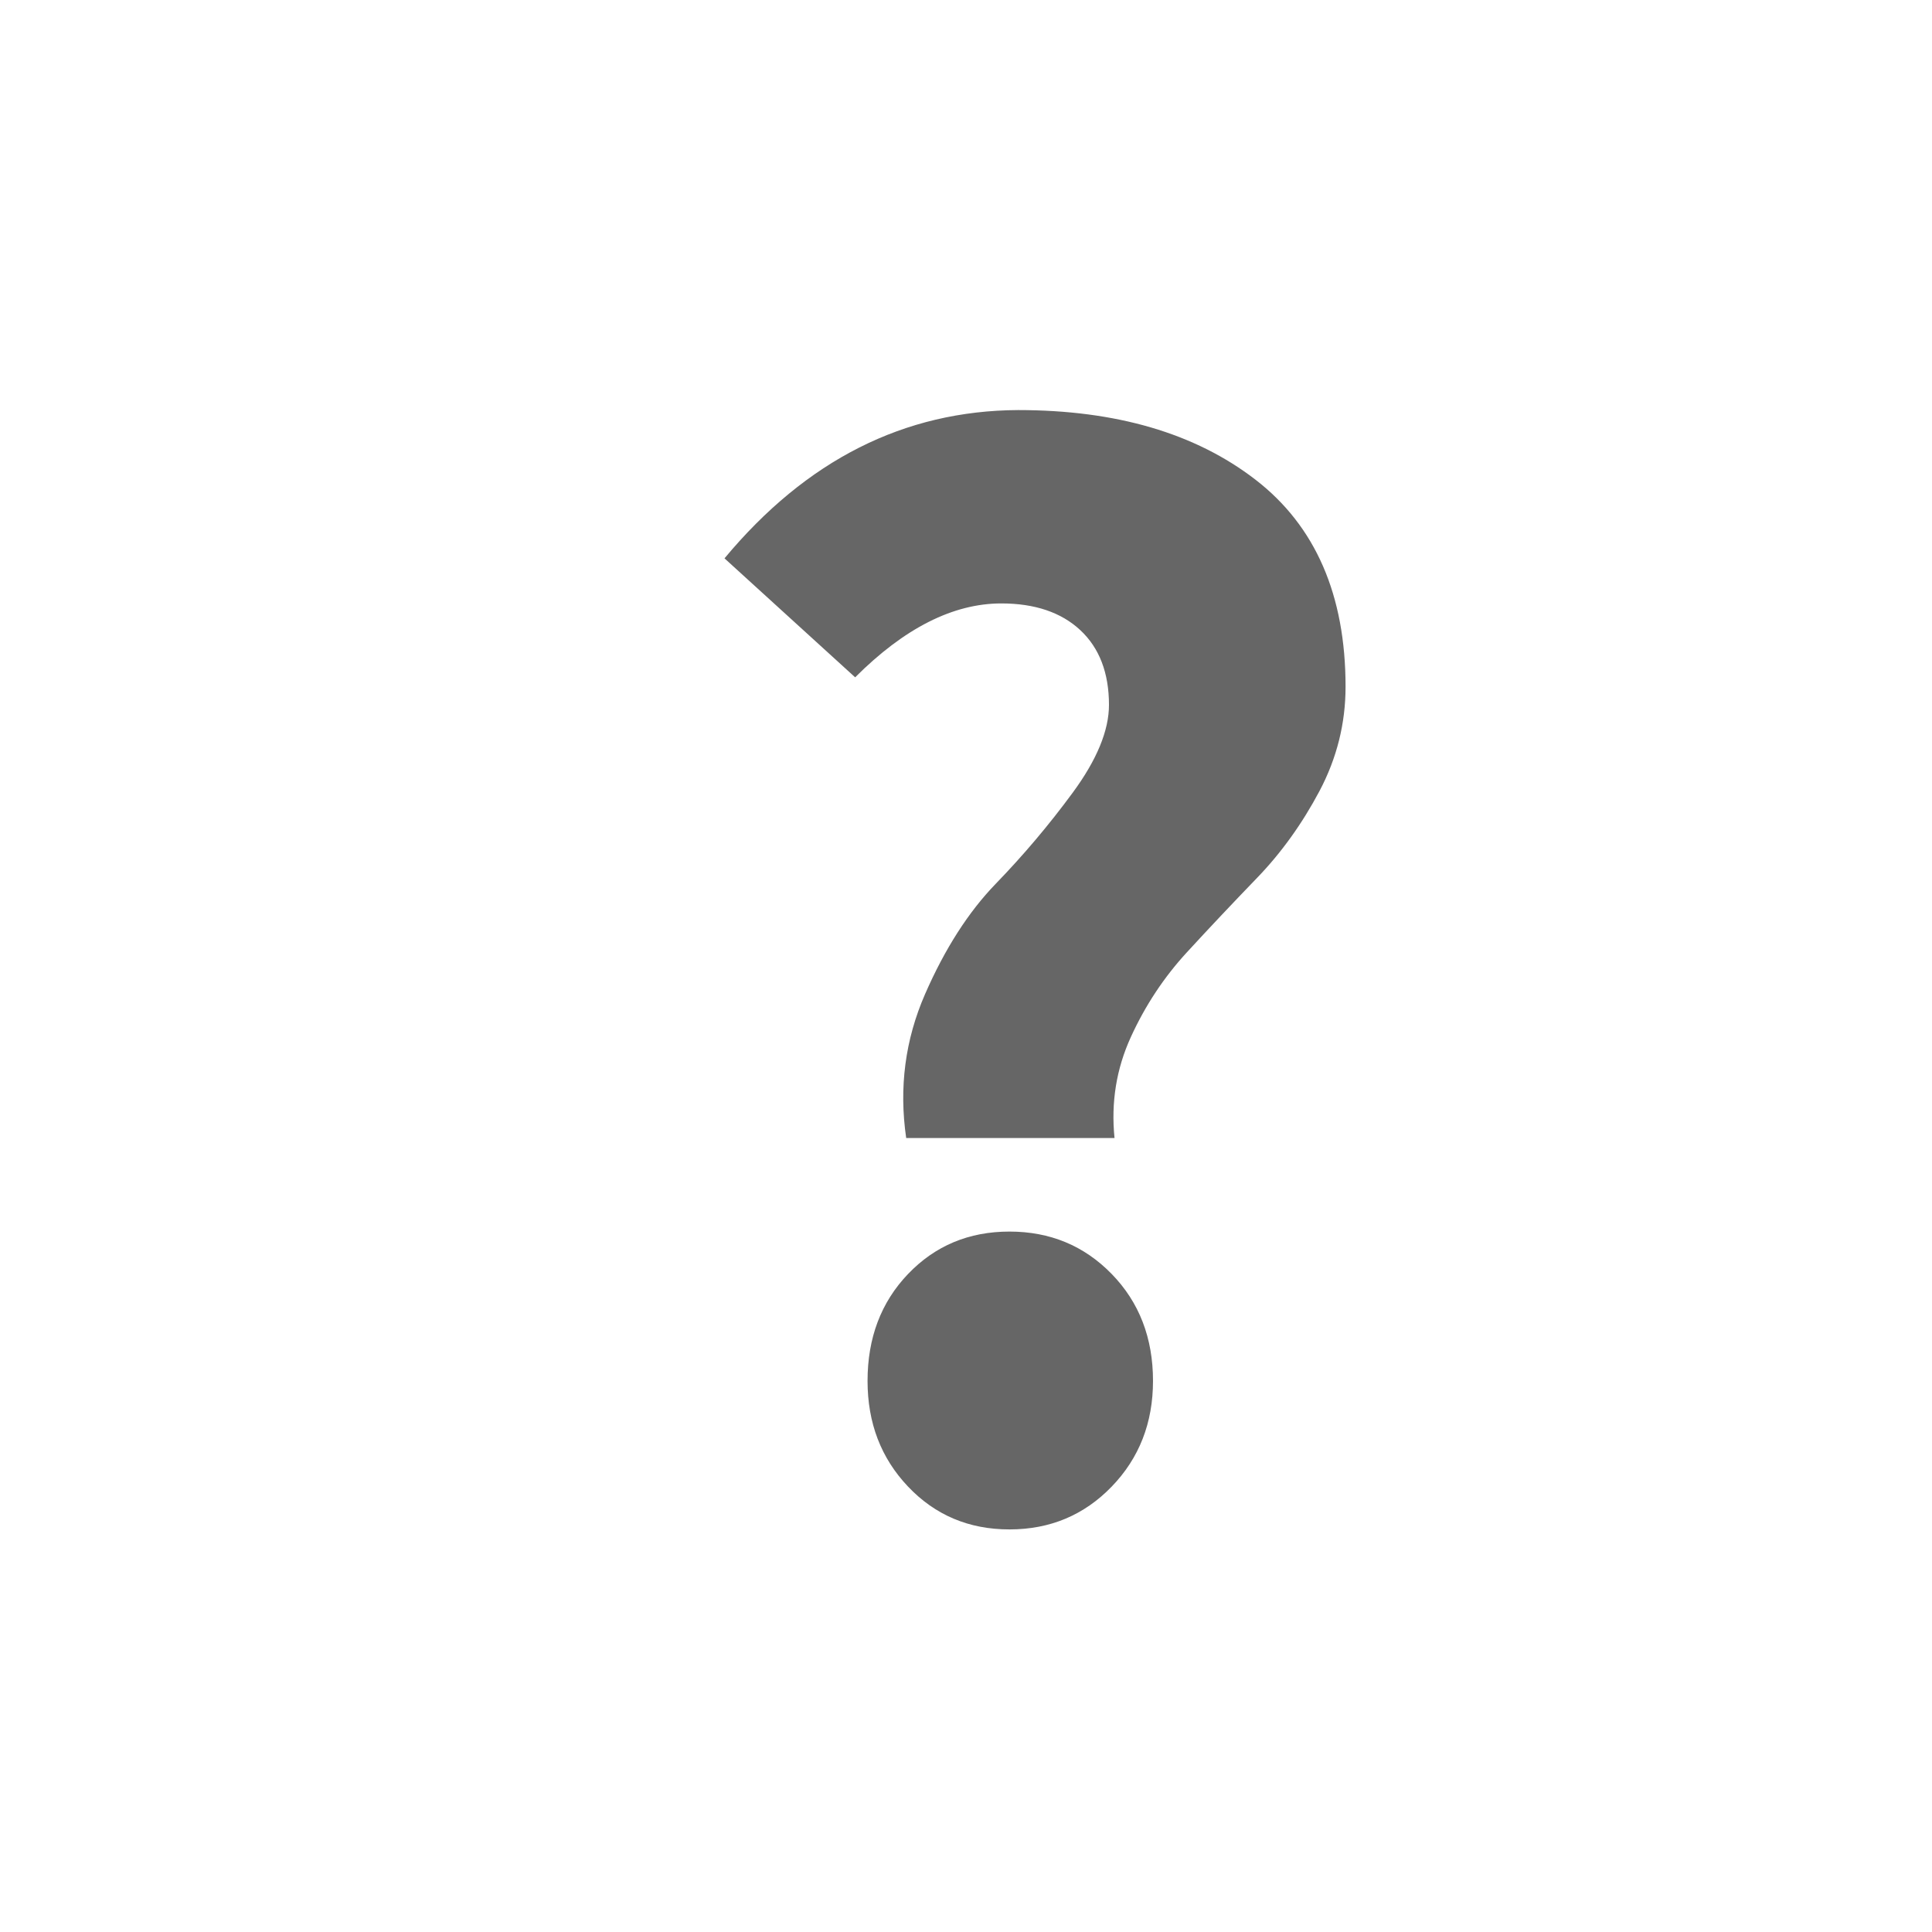<?xml version="1.0" encoding="utf-8"?>
<!-- Generator: Adobe Illustrator 16.0.0, SVG Export Plug-In . SVG Version: 6.00 Build 0)  -->
<!DOCTYPE svg PUBLIC "-//W3C//DTD SVG 1.1//EN" "http://www.w3.org/Graphics/SVG/1.1/DTD/svg11.dtd">
<svg version="1.1" id="Ebene_1" xmlns="http://www.w3.org/2000/svg" xmlns:xlink="http://www.w3.org/1999/xlink" x="0px" y="0px"
	 width="24px" height="24px" viewBox="-467.5 292.5 24 24" enable-background="new -467.5 292.5 24 24" xml:space="preserve">
<g>
	<path fill="#666666" d="M-458.5,299.436c1.016-1.221,2.232-1.835,3.648-1.842c1.218,0,2.2,0.288,2.947,0.864s1.12,1.435,1.12,2.573
		c0,0.455-0.108,0.887-0.323,1.294c-0.216,0.407-0.474,0.767-0.775,1.079s-0.593,0.621-0.875,0.928s-0.514,0.656-0.694,1.05
		s-0.248,0.812-0.203,1.255h-2.588c-0.091-0.625-0.013-1.221,0.234-1.787s0.541-1.023,0.879-1.372s0.658-0.726,0.957-1.133
		s0.449-0.771,0.449-1.089c0-0.396-0.119-0.707-0.356-0.928s-0.565-0.332-0.981-0.332c-0.599,0-1.205,0.307-1.816,0.918
		L-458.5,299.436z M-456.723,309.654c0-0.533,0.167-0.977,0.503-1.328s0.755-0.527,1.26-0.527s0.928,0.176,1.27,0.527
		s0.513,0.795,0.513,1.328c0,0.521-0.171,0.959-0.513,1.313s-0.765,0.532-1.27,0.532s-0.924-0.178-1.26-0.532
		S-456.723,310.176-456.723,309.654z"/>
</g>
</svg>
